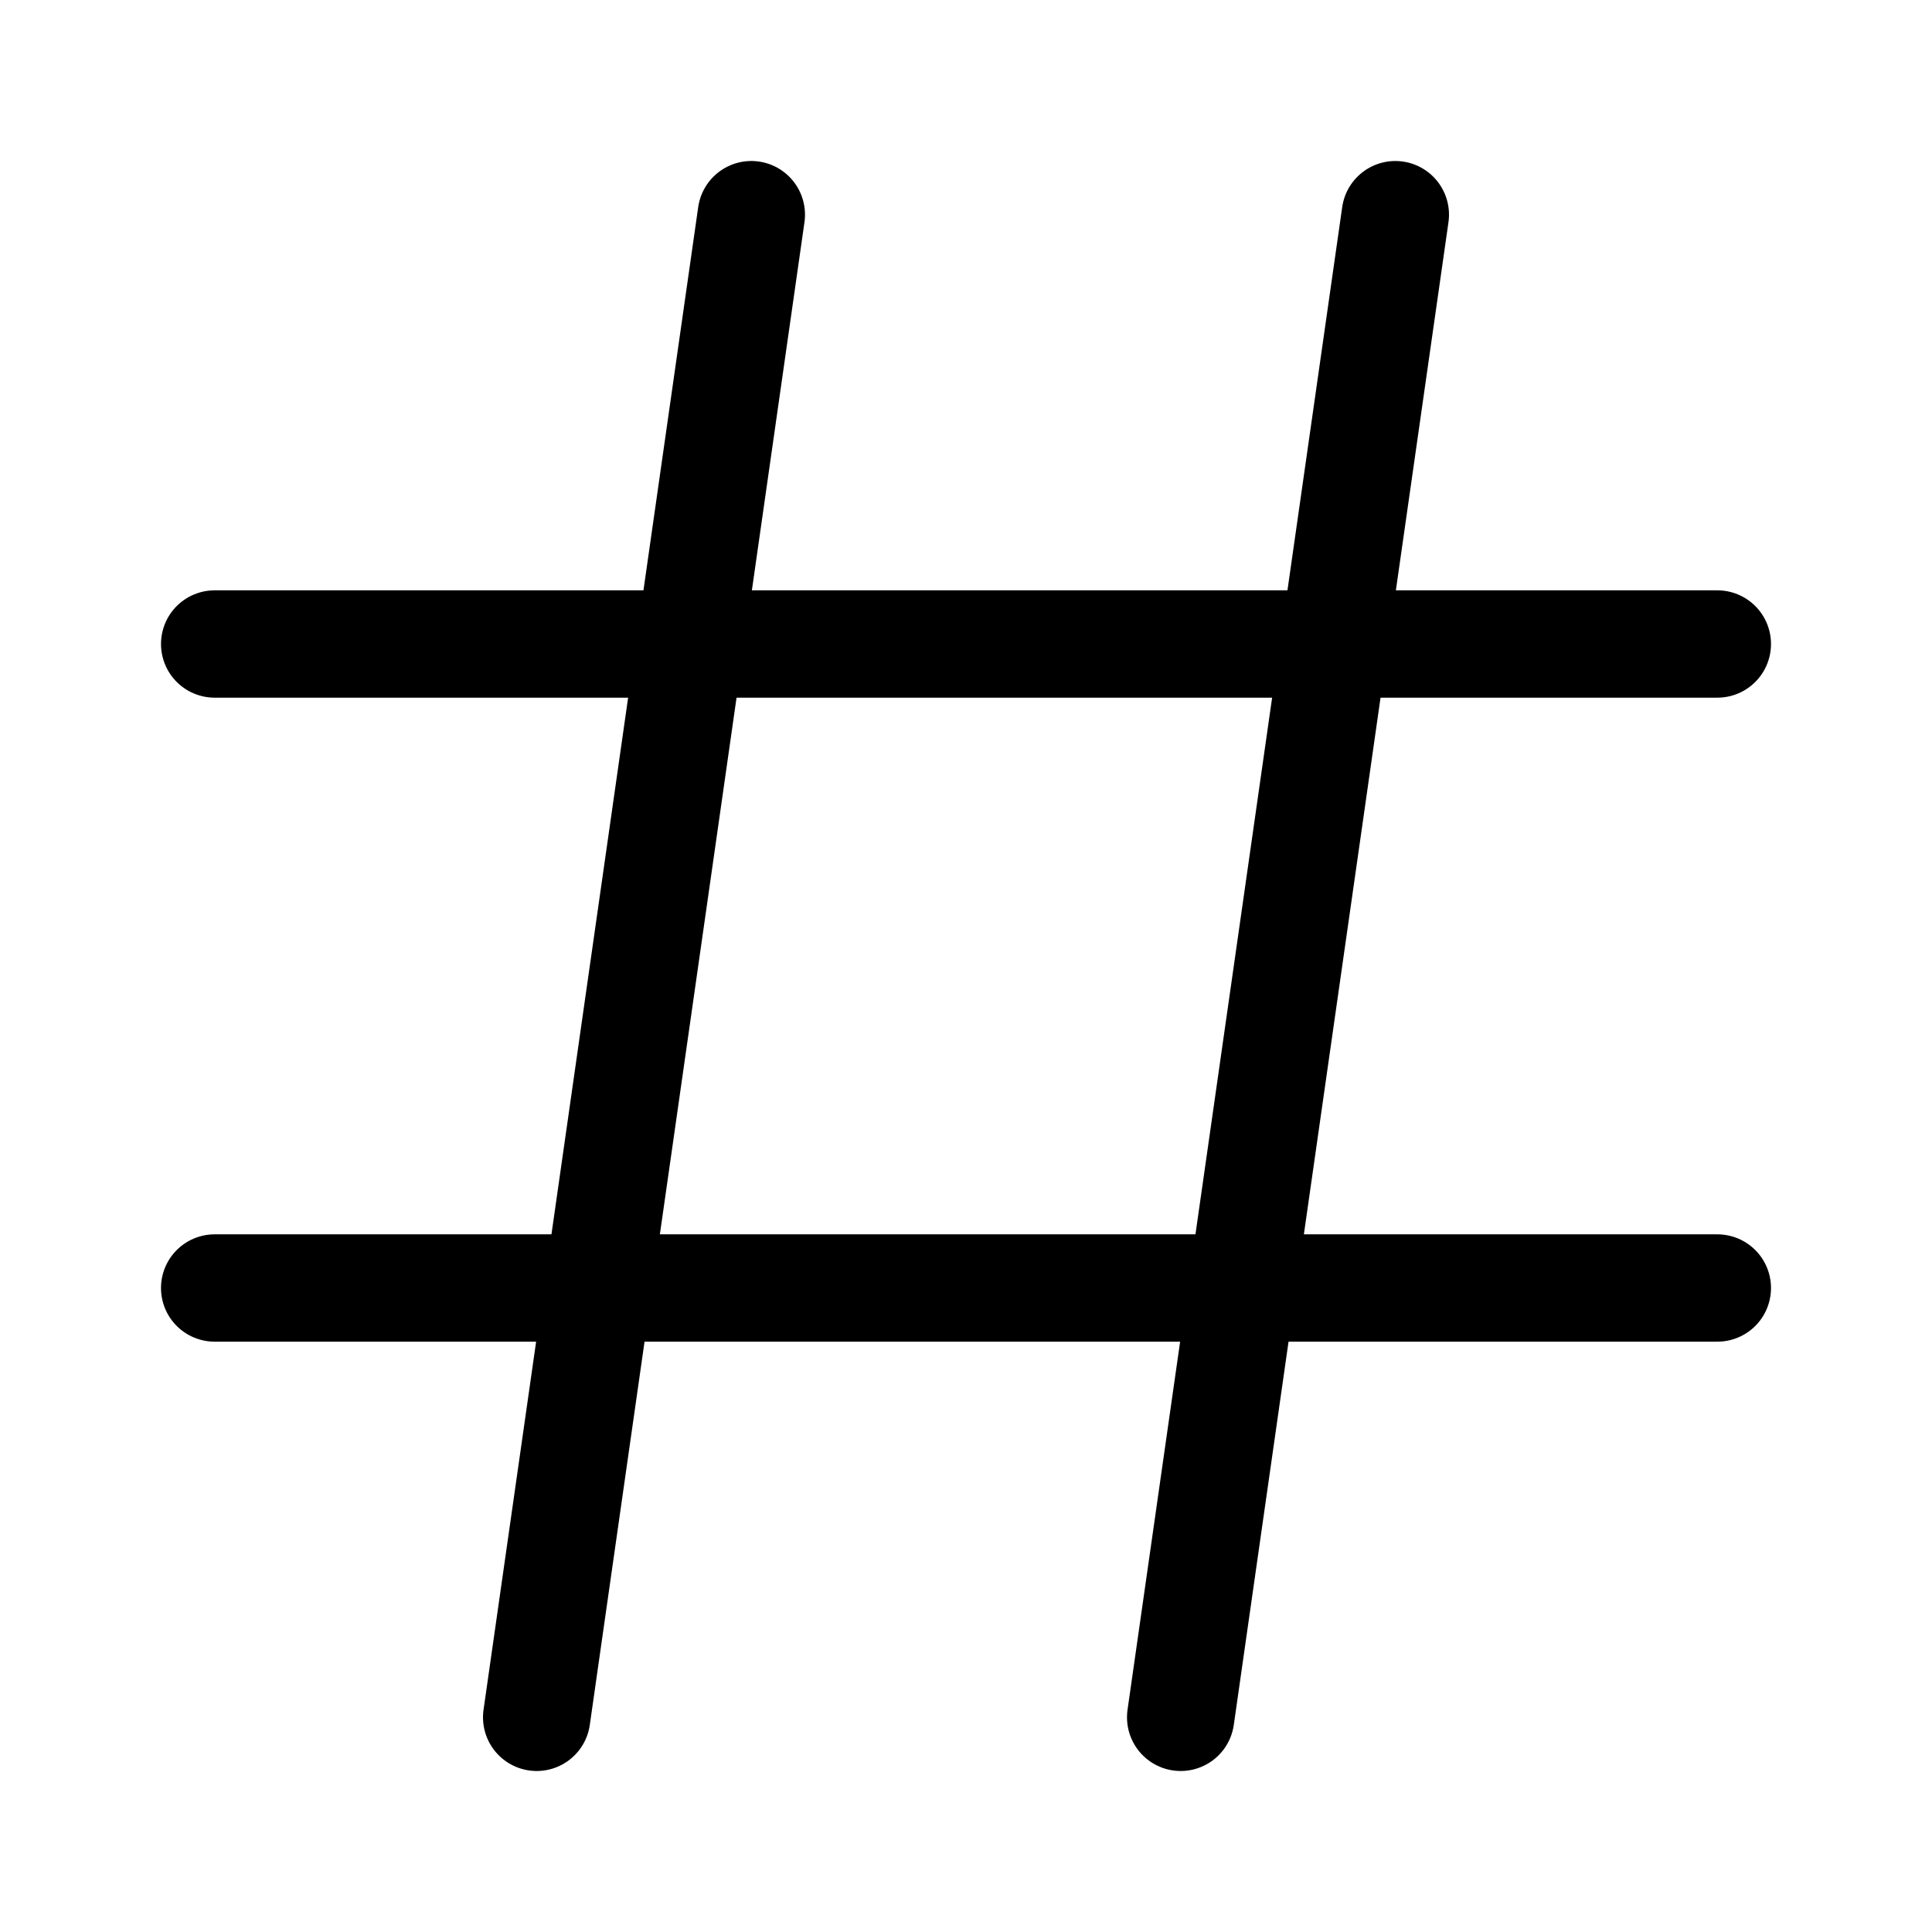 <svg width="18" height="18" viewBox="0 0 18 18" fill="none" xmlns="http://www.w3.org/2000/svg">
<g id="hash_frame">
<g id="hash">
<path id="Vector 1" d="M2 6H16" stroke="black" stroke-linecap="round"/>
<path id="Vector 2" d="M2 12H16" stroke="black" stroke-linecap="round"/>
<path id="Vector 3" d="M7 2L5 16" stroke="black" stroke-linecap="round"/>
<path id="Vector 4" d="M13 2L11 16" stroke="black" stroke-linecap="round"/>
</g>
</g>
</svg>

